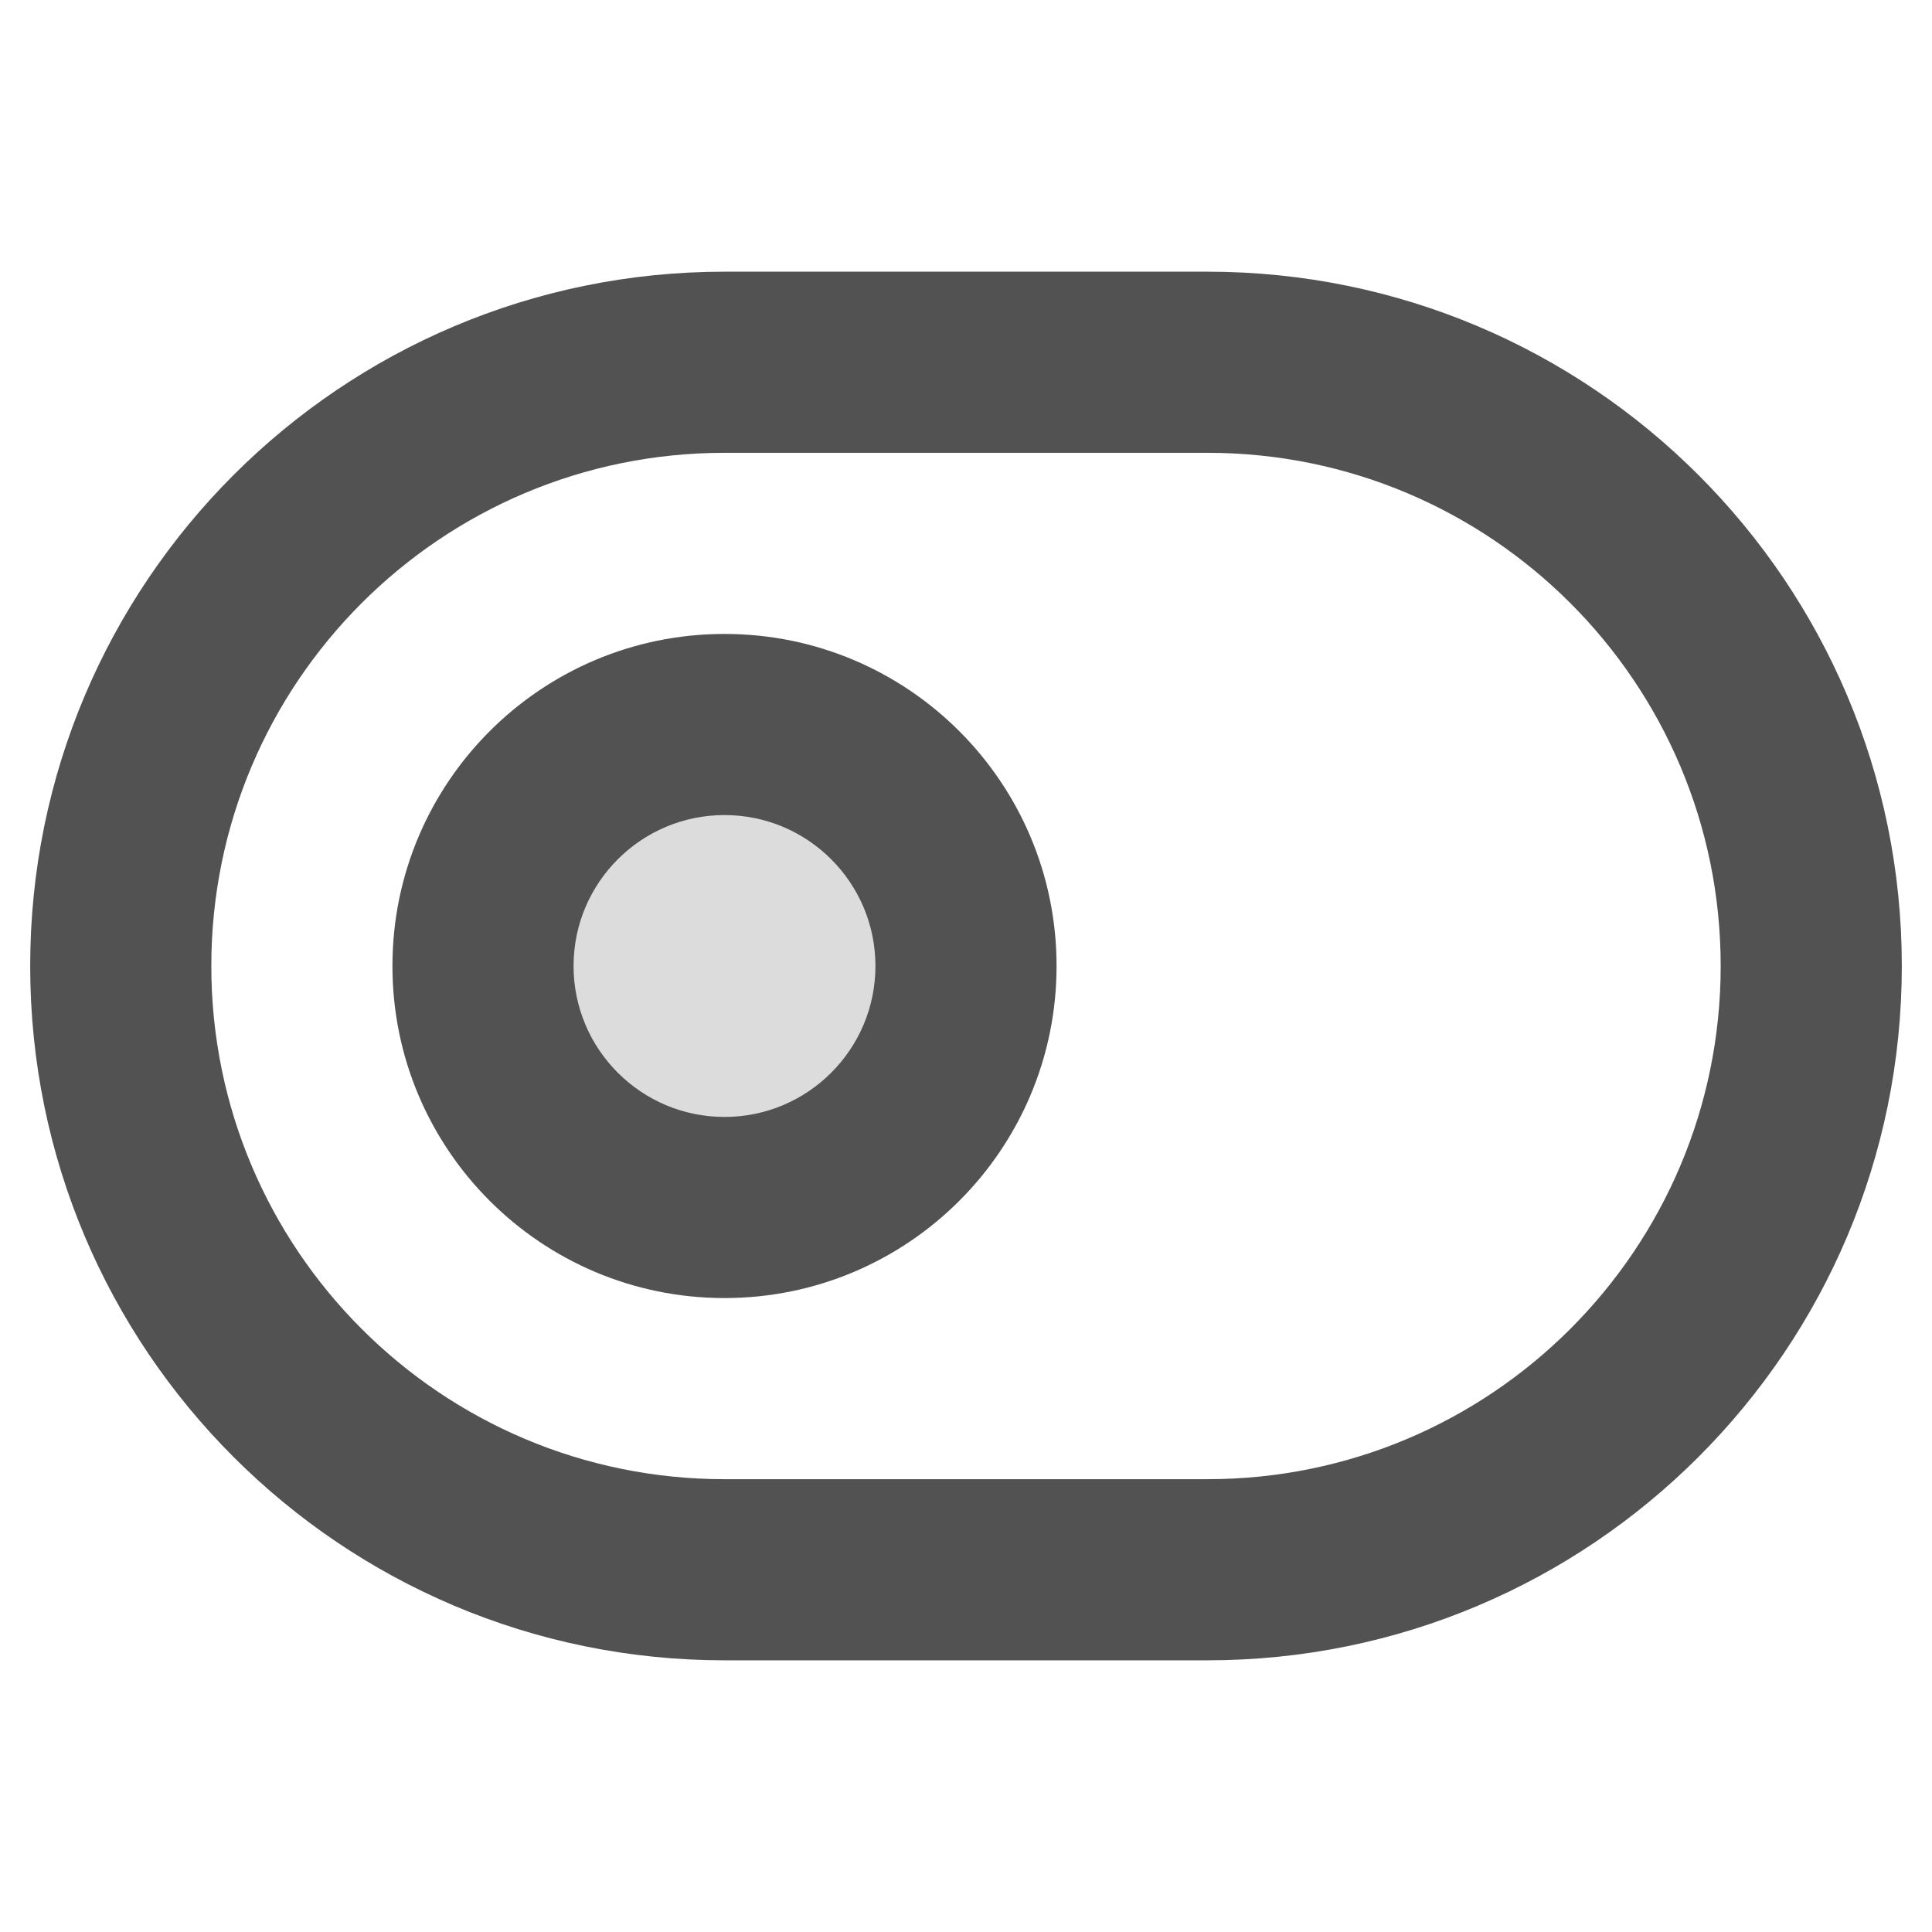 <svg width="16" height="16" viewBox="0 0 16 16" fill="none" xmlns="http://www.w3.org/2000/svg">
<circle opacity="0.2" cx="6" cy="8" r="2" fill="#525252"/>
<path fill-rule="evenodd" clip-rule="evenodd" d="M6 2.25C2.824 2.25 0.25 4.824 0.25 8C0.25 11.176 2.824 13.75 6 13.75H10C13.176 13.75 15.75 11.176 15.75 8C15.75 4.824 13.176 2.25 10 2.25H6ZM1.75 8C1.75 5.653 3.653 3.75 6 3.75H10C12.347 3.75 14.25 5.653 14.25 8C14.25 10.347 12.347 12.25 10 12.25H6C3.653 12.25 1.75 10.347 1.75 8ZM4.75 8C4.75 7.31 5.31 6.75 6 6.75C6.69 6.75 7.25 7.31 7.25 8C7.25 8.69 6.69 9.25 6 9.25C5.31 9.25 4.75 8.69 4.75 8ZM6 5.25C4.481 5.25 3.25 6.481 3.25 8C3.25 9.519 4.481 10.75 6 10.75C7.519 10.75 8.75 9.519 8.75 8C8.75 6.481 7.519 5.25 6 5.25Z" fill="#525252"/>
</svg>
